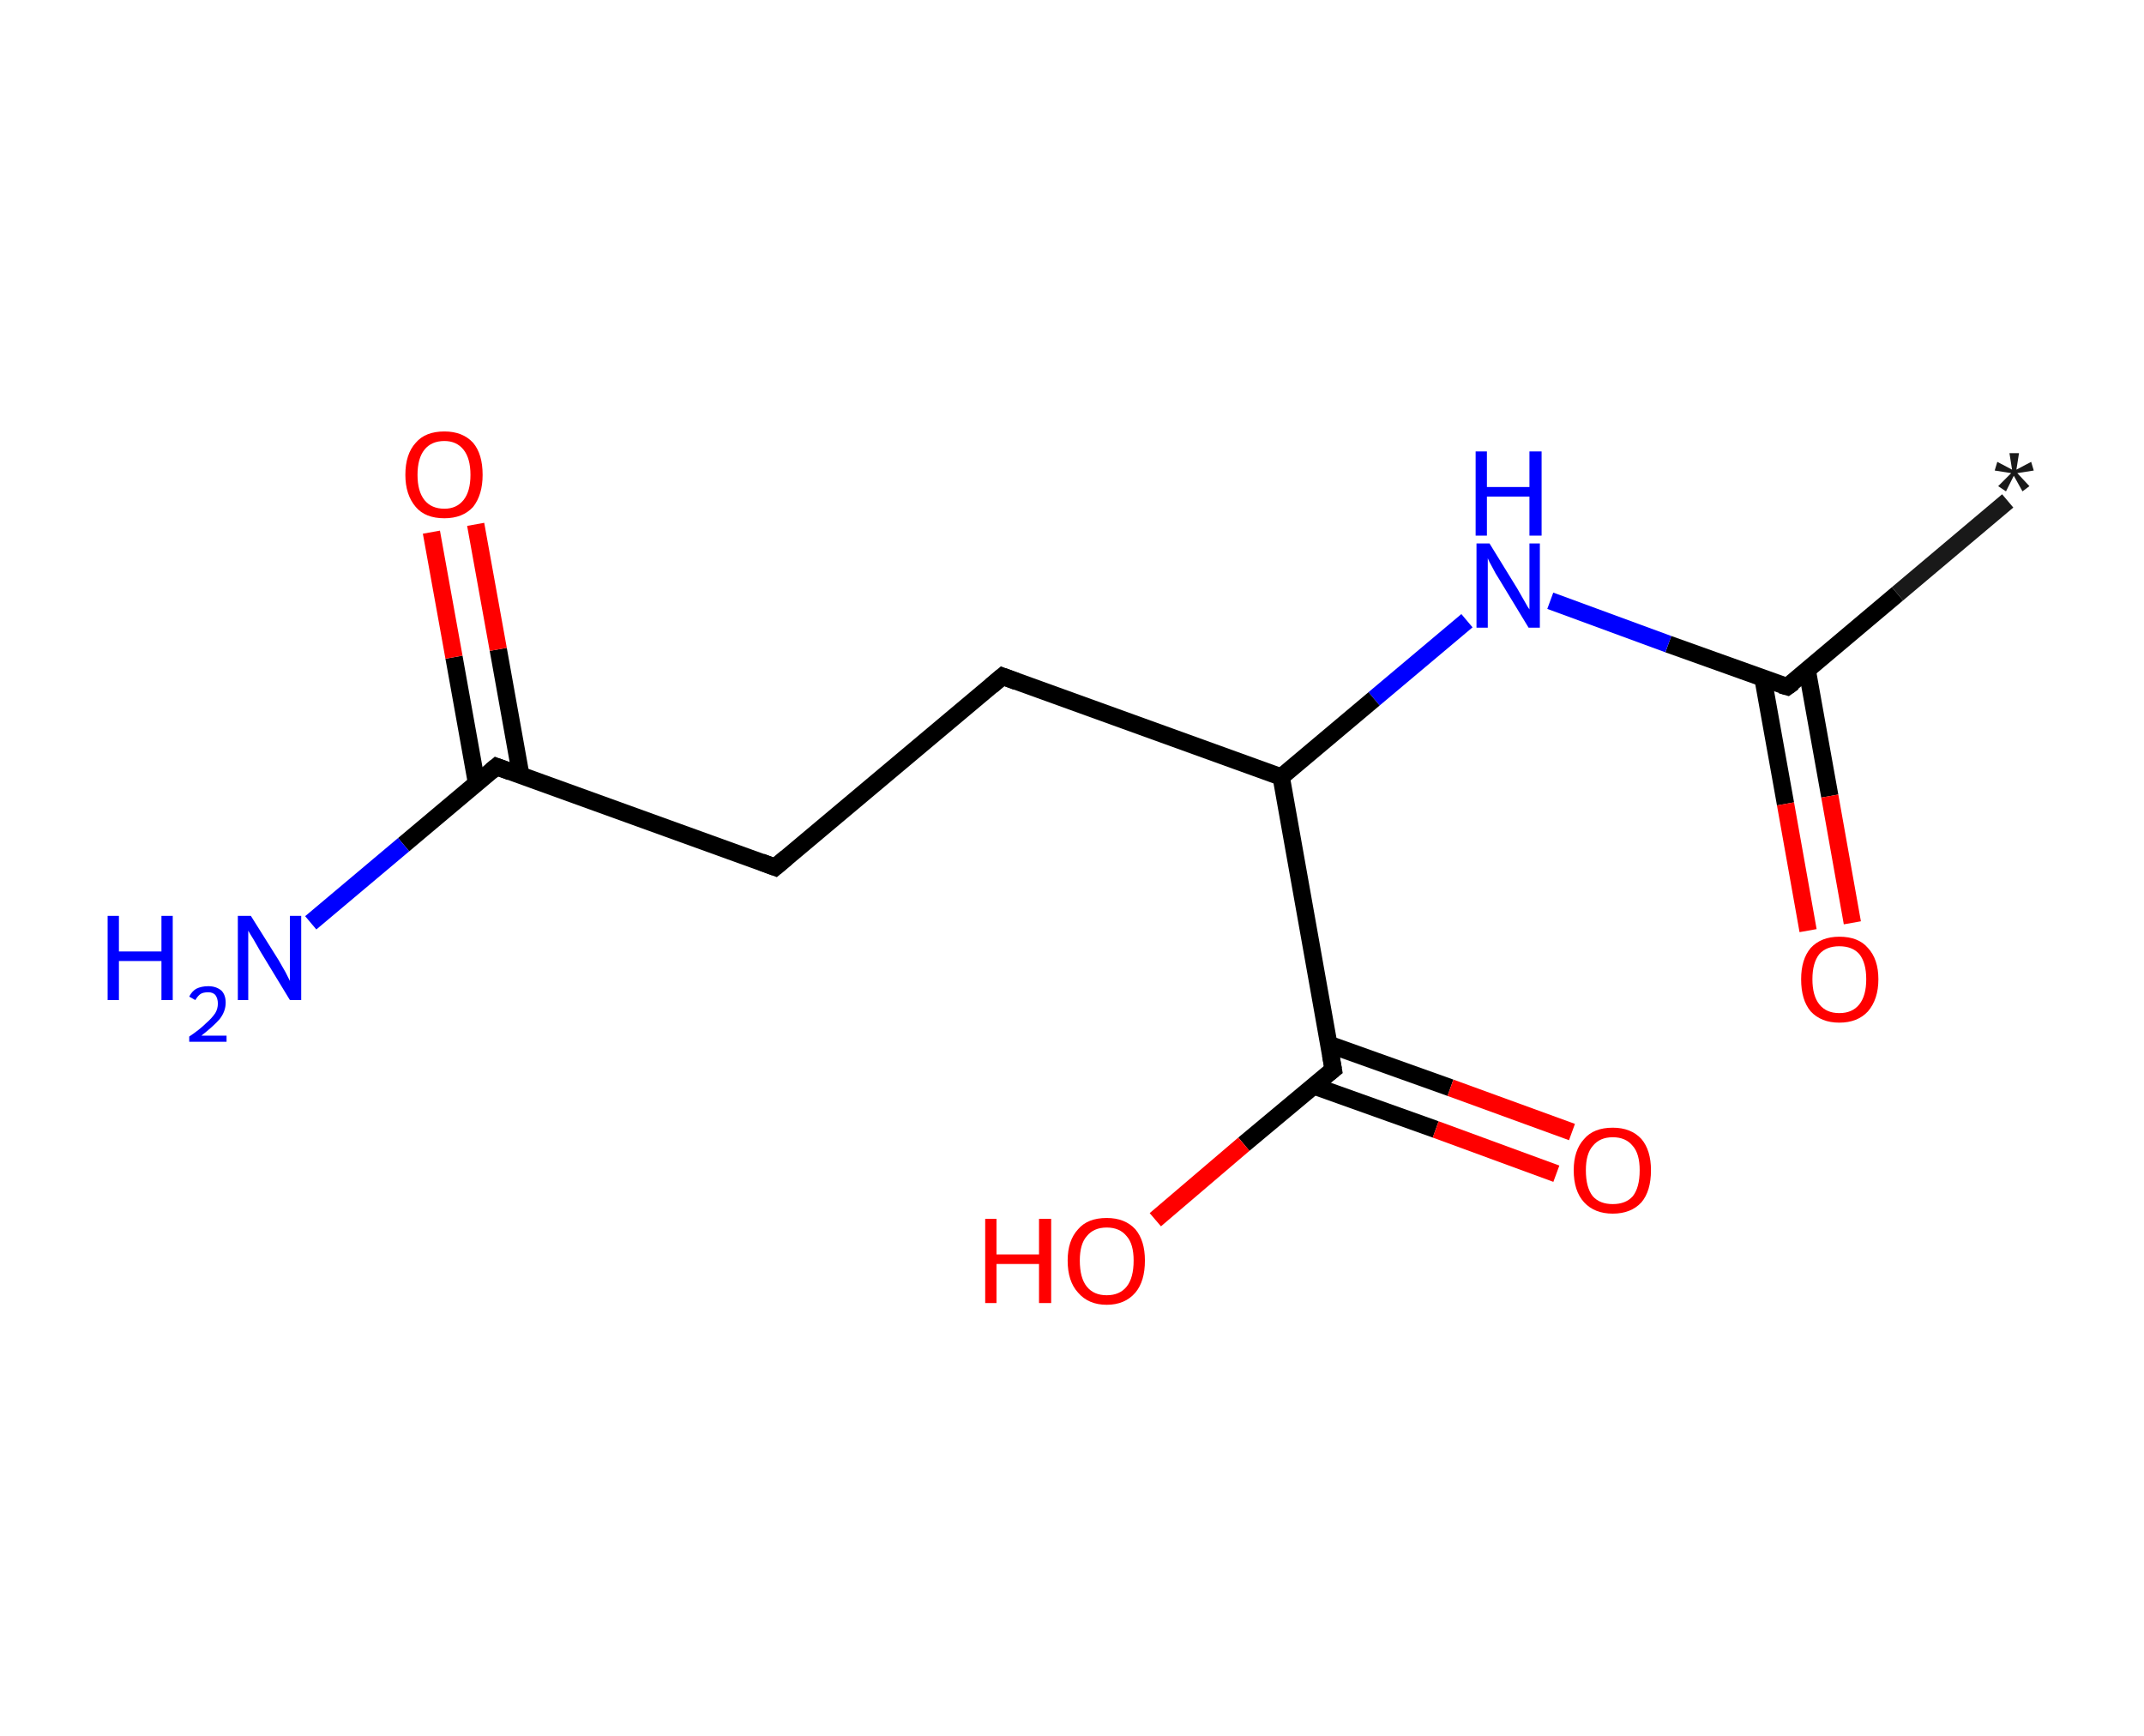 <?xml version='1.0' encoding='ASCII' standalone='yes'?>
<svg xmlns="http://www.w3.org/2000/svg" xmlns:rdkit="http://www.rdkit.org/xml" xmlns:xlink="http://www.w3.org/1999/xlink" version="1.1" baseProfile="full" xml:space="preserve" width="247px" height="200px" viewBox="0 0 247 200">
<!-- END OF HEADER -->
<rect style="opacity:1.0;fill:#FFFFFF;stroke:none" width="247.0" height="200.0" x="0.0" y="0.0"> </rect>
<path class="bond-0 atom-0 atom-1" d="M 231.3,57.7 L 218.6,68.4" style="fill:none;fill-rule:evenodd;stroke:#191919;stroke-width:2.0px;stroke-linecap:butt;stroke-linejoin:miter;stroke-opacity:1"/>
<path class="bond-0 atom-0 atom-1" d="M 218.6,68.4 L 205.9,79.1" style="fill:none;fill-rule:evenodd;stroke:#000000;stroke-width:2.0px;stroke-linecap:butt;stroke-linejoin:miter;stroke-opacity:1"/>
<path class="bond-1 atom-1 atom-2" d="M 203.1,78.1 L 205.7,92.6" style="fill:none;fill-rule:evenodd;stroke:#000000;stroke-width:2.0px;stroke-linecap:butt;stroke-linejoin:miter;stroke-opacity:1"/>
<path class="bond-1 atom-1 atom-2" d="M 205.7,92.6 L 208.3,107.2" style="fill:none;fill-rule:evenodd;stroke:#FF0000;stroke-width:2.0px;stroke-linecap:butt;stroke-linejoin:miter;stroke-opacity:1"/>
<path class="bond-1 atom-1 atom-2" d="M 208.2,77.2 L 210.8,91.7" style="fill:none;fill-rule:evenodd;stroke:#000000;stroke-width:2.0px;stroke-linecap:butt;stroke-linejoin:miter;stroke-opacity:1"/>
<path class="bond-1 atom-1 atom-2" d="M 210.8,91.7 L 213.4,106.3" style="fill:none;fill-rule:evenodd;stroke:#FF0000;stroke-width:2.0px;stroke-linecap:butt;stroke-linejoin:miter;stroke-opacity:1"/>
<path class="bond-2 atom-1 atom-3" d="M 205.9,79.1 L 192.2,74.2" style="fill:none;fill-rule:evenodd;stroke:#000000;stroke-width:2.0px;stroke-linecap:butt;stroke-linejoin:miter;stroke-opacity:1"/>
<path class="bond-2 atom-1 atom-3" d="M 192.2,74.2 L 178.6,69.2" style="fill:none;fill-rule:evenodd;stroke:#0000FF;stroke-width:2.0px;stroke-linecap:butt;stroke-linejoin:miter;stroke-opacity:1"/>
<path class="bond-3 atom-3 atom-4" d="M 169.0,71.5 L 158.3,80.5" style="fill:none;fill-rule:evenodd;stroke:#0000FF;stroke-width:2.0px;stroke-linecap:butt;stroke-linejoin:miter;stroke-opacity:1"/>
<path class="bond-3 atom-3 atom-4" d="M 158.3,80.5 L 147.6,89.5" style="fill:none;fill-rule:evenodd;stroke:#000000;stroke-width:2.0px;stroke-linecap:butt;stroke-linejoin:miter;stroke-opacity:1"/>
<path class="bond-4 atom-4 atom-5" d="M 147.6,89.5 L 115.5,77.9" style="fill:none;fill-rule:evenodd;stroke:#000000;stroke-width:2.0px;stroke-linecap:butt;stroke-linejoin:miter;stroke-opacity:1"/>
<path class="bond-5 atom-5 atom-6" d="M 115.5,77.9 L 89.3,99.9" style="fill:none;fill-rule:evenodd;stroke:#000000;stroke-width:2.0px;stroke-linecap:butt;stroke-linejoin:miter;stroke-opacity:1"/>
<path class="bond-6 atom-6 atom-7" d="M 89.3,99.9 L 57.2,88.3" style="fill:none;fill-rule:evenodd;stroke:#000000;stroke-width:2.0px;stroke-linecap:butt;stroke-linejoin:miter;stroke-opacity:1"/>
<path class="bond-7 atom-7 atom-8" d="M 57.2,88.3 L 46.5,97.3" style="fill:none;fill-rule:evenodd;stroke:#000000;stroke-width:2.0px;stroke-linecap:butt;stroke-linejoin:miter;stroke-opacity:1"/>
<path class="bond-7 atom-7 atom-8" d="M 46.5,97.3 L 35.8,106.3" style="fill:none;fill-rule:evenodd;stroke:#0000FF;stroke-width:2.0px;stroke-linecap:butt;stroke-linejoin:miter;stroke-opacity:1"/>
<path class="bond-8 atom-7 atom-9" d="M 60.0,89.3 L 57.4,74.8" style="fill:none;fill-rule:evenodd;stroke:#000000;stroke-width:2.0px;stroke-linecap:butt;stroke-linejoin:miter;stroke-opacity:1"/>
<path class="bond-8 atom-7 atom-9" d="M 57.4,74.8 L 54.8,60.4" style="fill:none;fill-rule:evenodd;stroke:#FF0000;stroke-width:2.0px;stroke-linecap:butt;stroke-linejoin:miter;stroke-opacity:1"/>
<path class="bond-8 atom-7 atom-9" d="M 54.9,90.2 L 52.3,75.7" style="fill:none;fill-rule:evenodd;stroke:#000000;stroke-width:2.0px;stroke-linecap:butt;stroke-linejoin:miter;stroke-opacity:1"/>
<path class="bond-8 atom-7 atom-9" d="M 52.3,75.7 L 49.7,61.3" style="fill:none;fill-rule:evenodd;stroke:#FF0000;stroke-width:2.0px;stroke-linecap:butt;stroke-linejoin:miter;stroke-opacity:1"/>
<path class="bond-9 atom-4 atom-10" d="M 147.6,89.5 L 153.6,123.2" style="fill:none;fill-rule:evenodd;stroke:#000000;stroke-width:2.0px;stroke-linecap:butt;stroke-linejoin:miter;stroke-opacity:1"/>
<path class="bond-10 atom-10 atom-11" d="M 151.4,125.1 L 165.4,130.1" style="fill:none;fill-rule:evenodd;stroke:#000000;stroke-width:2.0px;stroke-linecap:butt;stroke-linejoin:miter;stroke-opacity:1"/>
<path class="bond-10 atom-10 atom-11" d="M 165.4,130.1 L 179.3,135.2" style="fill:none;fill-rule:evenodd;stroke:#FF0000;stroke-width:2.0px;stroke-linecap:butt;stroke-linejoin:miter;stroke-opacity:1"/>
<path class="bond-10 atom-10 atom-11" d="M 153.1,120.3 L 167.1,125.3" style="fill:none;fill-rule:evenodd;stroke:#000000;stroke-width:2.0px;stroke-linecap:butt;stroke-linejoin:miter;stroke-opacity:1"/>
<path class="bond-10 atom-10 atom-11" d="M 167.1,125.3 L 181.1,130.4" style="fill:none;fill-rule:evenodd;stroke:#FF0000;stroke-width:2.0px;stroke-linecap:butt;stroke-linejoin:miter;stroke-opacity:1"/>
<path class="bond-11 atom-10 atom-12" d="M 153.6,123.2 L 143.3,131.8" style="fill:none;fill-rule:evenodd;stroke:#000000;stroke-width:2.0px;stroke-linecap:butt;stroke-linejoin:miter;stroke-opacity:1"/>
<path class="bond-11 atom-10 atom-12" d="M 143.3,131.8 L 133.1,140.5" style="fill:none;fill-rule:evenodd;stroke:#FF0000;stroke-width:2.0px;stroke-linecap:butt;stroke-linejoin:miter;stroke-opacity:1"/>
<path d="M 206.6,78.6 L 205.9,79.1 L 205.2,78.9" style="fill:none;stroke:#000000;stroke-width:2.0px;stroke-linecap:butt;stroke-linejoin:miter;stroke-opacity:1;"/>
<path d="M 117.1,78.5 L 115.5,77.9 L 114.2,79.0" style="fill:none;stroke:#000000;stroke-width:2.0px;stroke-linecap:butt;stroke-linejoin:miter;stroke-opacity:1;"/>
<path d="M 90.6,98.8 L 89.3,99.9 L 87.7,99.3" style="fill:none;stroke:#000000;stroke-width:2.0px;stroke-linecap:butt;stroke-linejoin:miter;stroke-opacity:1;"/>
<path d="M 58.8,88.9 L 57.2,88.3 L 56.6,88.8" style="fill:none;stroke:#000000;stroke-width:2.0px;stroke-linecap:butt;stroke-linejoin:miter;stroke-opacity:1;"/>
<path d="M 153.3,121.5 L 153.6,123.2 L 153.1,123.6" style="fill:none;stroke:#000000;stroke-width:2.0px;stroke-linecap:butt;stroke-linejoin:miter;stroke-opacity:1;"/>
<path class="atom-0" d="M 230.2 56.0 L 231.7 54.5 L 229.8 54.2 L 230.1 53.2 L 231.8 54.1 L 231.5 52.2 L 232.6 52.2 L 232.3 54.1 L 234.0 53.2 L 234.3 54.2 L 232.4 54.5 L 233.8 56.0 L 233.0 56.6 L 232.0 54.8 L 231.1 56.6 L 230.2 56.0 " fill="#191919"/>
<path class="atom-2" d="M 207.5 112.8 Q 207.5 110.5, 208.6 109.2 Q 209.8 107.9, 211.9 107.9 Q 214.1 107.9, 215.2 109.2 Q 216.4 110.5, 216.4 112.8 Q 216.4 115.1, 215.2 116.5 Q 214.0 117.8, 211.9 117.8 Q 209.8 117.8, 208.6 116.5 Q 207.5 115.2, 207.5 112.8 M 211.9 116.7 Q 213.4 116.7, 214.2 115.7 Q 215.0 114.7, 215.0 112.8 Q 215.0 110.9, 214.2 109.9 Q 213.4 109.0, 211.9 109.0 Q 210.4 109.0, 209.6 109.9 Q 208.8 110.9, 208.8 112.8 Q 208.8 114.7, 209.6 115.7 Q 210.4 116.7, 211.9 116.7 " fill="#FF0000"/>
<path class="atom-3" d="M 171.6 62.6 L 174.8 67.8 Q 175.1 68.3, 175.6 69.2 Q 176.1 70.1, 176.2 70.2 L 176.2 62.6 L 177.4 62.6 L 177.4 72.3 L 176.1 72.3 L 172.7 66.7 Q 172.3 66.1, 171.9 65.3 Q 171.5 64.6, 171.4 64.3 L 171.4 72.3 L 170.1 72.3 L 170.1 62.6 L 171.6 62.6 " fill="#0000FF"/>
<path class="atom-3" d="M 170.0 52.0 L 171.3 52.0 L 171.3 56.1 L 176.2 56.1 L 176.2 52.0 L 177.6 52.0 L 177.6 61.7 L 176.2 61.7 L 176.2 57.2 L 171.3 57.2 L 171.3 61.7 L 170.0 61.7 L 170.0 52.0 " fill="#0000FF"/>
<path class="atom-8" d="M 12.4 105.5 L 13.7 105.5 L 13.7 109.6 L 18.6 109.6 L 18.6 105.5 L 19.9 105.5 L 19.9 115.2 L 18.6 115.2 L 18.6 110.7 L 13.7 110.7 L 13.7 115.2 L 12.4 115.2 L 12.4 105.5 " fill="#0000FF"/>
<path class="atom-8" d="M 21.8 114.8 Q 22.1 114.2, 22.6 113.9 Q 23.2 113.6, 24.0 113.6 Q 24.9 113.6, 25.5 114.1 Q 26.0 114.6, 26.0 115.5 Q 26.0 116.5, 25.3 117.4 Q 24.6 118.2, 23.2 119.3 L 26.1 119.3 L 26.1 120.0 L 21.8 120.0 L 21.8 119.4 Q 23.0 118.6, 23.7 117.9 Q 24.4 117.3, 24.8 116.7 Q 25.1 116.2, 25.1 115.6 Q 25.1 115.0, 24.8 114.6 Q 24.5 114.3, 24.0 114.3 Q 23.4 114.3, 23.1 114.5 Q 22.8 114.7, 22.5 115.2 L 21.8 114.8 " fill="#0000FF"/>
<path class="atom-8" d="M 28.9 105.5 L 32.1 110.6 Q 32.4 111.1, 32.9 112.0 Q 33.4 113.0, 33.4 113.0 L 33.4 105.5 L 34.7 105.5 L 34.7 115.2 L 33.4 115.2 L 30.0 109.6 Q 29.6 108.9, 29.2 108.2 Q 28.7 107.4, 28.6 107.2 L 28.6 115.2 L 27.4 115.2 L 27.4 105.5 L 28.9 105.5 " fill="#0000FF"/>
<path class="atom-9" d="M 46.7 54.7 Q 46.7 52.3, 47.9 51.0 Q 49.0 49.7, 51.2 49.7 Q 53.3 49.7, 54.5 51.0 Q 55.6 52.3, 55.6 54.7 Q 55.6 57.0, 54.5 58.4 Q 53.3 59.7, 51.2 59.7 Q 49.0 59.7, 47.9 58.4 Q 46.7 57.0, 46.7 54.7 M 51.2 58.6 Q 52.6 58.6, 53.4 57.6 Q 54.2 56.6, 54.2 54.7 Q 54.2 52.8, 53.4 51.8 Q 52.6 50.8, 51.2 50.8 Q 49.7 50.8, 48.9 51.8 Q 48.1 52.8, 48.1 54.7 Q 48.1 56.6, 48.9 57.6 Q 49.7 58.6, 51.2 58.6 " fill="#FF0000"/>
<path class="atom-11" d="M 181.3 134.8 Q 181.3 132.5, 182.5 131.2 Q 183.6 129.9, 185.8 129.9 Q 187.9 129.9, 189.1 131.2 Q 190.2 132.5, 190.2 134.8 Q 190.2 137.2, 189.1 138.5 Q 187.9 139.8, 185.8 139.8 Q 183.7 139.8, 182.5 138.5 Q 181.3 137.2, 181.3 134.8 M 185.8 138.7 Q 187.3 138.7, 188.1 137.8 Q 188.9 136.8, 188.9 134.8 Q 188.9 132.9, 188.1 132.0 Q 187.3 131.0, 185.8 131.0 Q 184.3 131.0, 183.5 132.0 Q 182.7 132.9, 182.7 134.8 Q 182.7 136.8, 183.5 137.8 Q 184.3 138.7, 185.8 138.7 " fill="#FF0000"/>
<path class="atom-12" d="M 113.5 140.4 L 114.8 140.4 L 114.8 144.5 L 119.7 144.5 L 119.7 140.4 L 121.1 140.4 L 121.1 150.1 L 119.7 150.1 L 119.7 145.6 L 114.8 145.6 L 114.8 150.1 L 113.5 150.1 L 113.5 140.4 " fill="#FF0000"/>
<path class="atom-12" d="M 123.0 145.2 Q 123.0 142.9, 124.2 141.6 Q 125.3 140.3, 127.5 140.3 Q 129.6 140.3, 130.8 141.6 Q 131.9 142.9, 131.9 145.2 Q 131.9 147.6, 130.8 148.9 Q 129.6 150.3, 127.5 150.3 Q 125.4 150.3, 124.2 148.9 Q 123.0 147.6, 123.0 145.2 M 127.5 149.2 Q 129.0 149.2, 129.8 148.2 Q 130.6 147.2, 130.6 145.2 Q 130.6 143.3, 129.8 142.4 Q 129.0 141.4, 127.5 141.4 Q 126.0 141.4, 125.2 142.4 Q 124.4 143.3, 124.4 145.2 Q 124.4 147.2, 125.2 148.2 Q 126.0 149.2, 127.5 149.2 " fill="#FF0000"/>
</svg>
